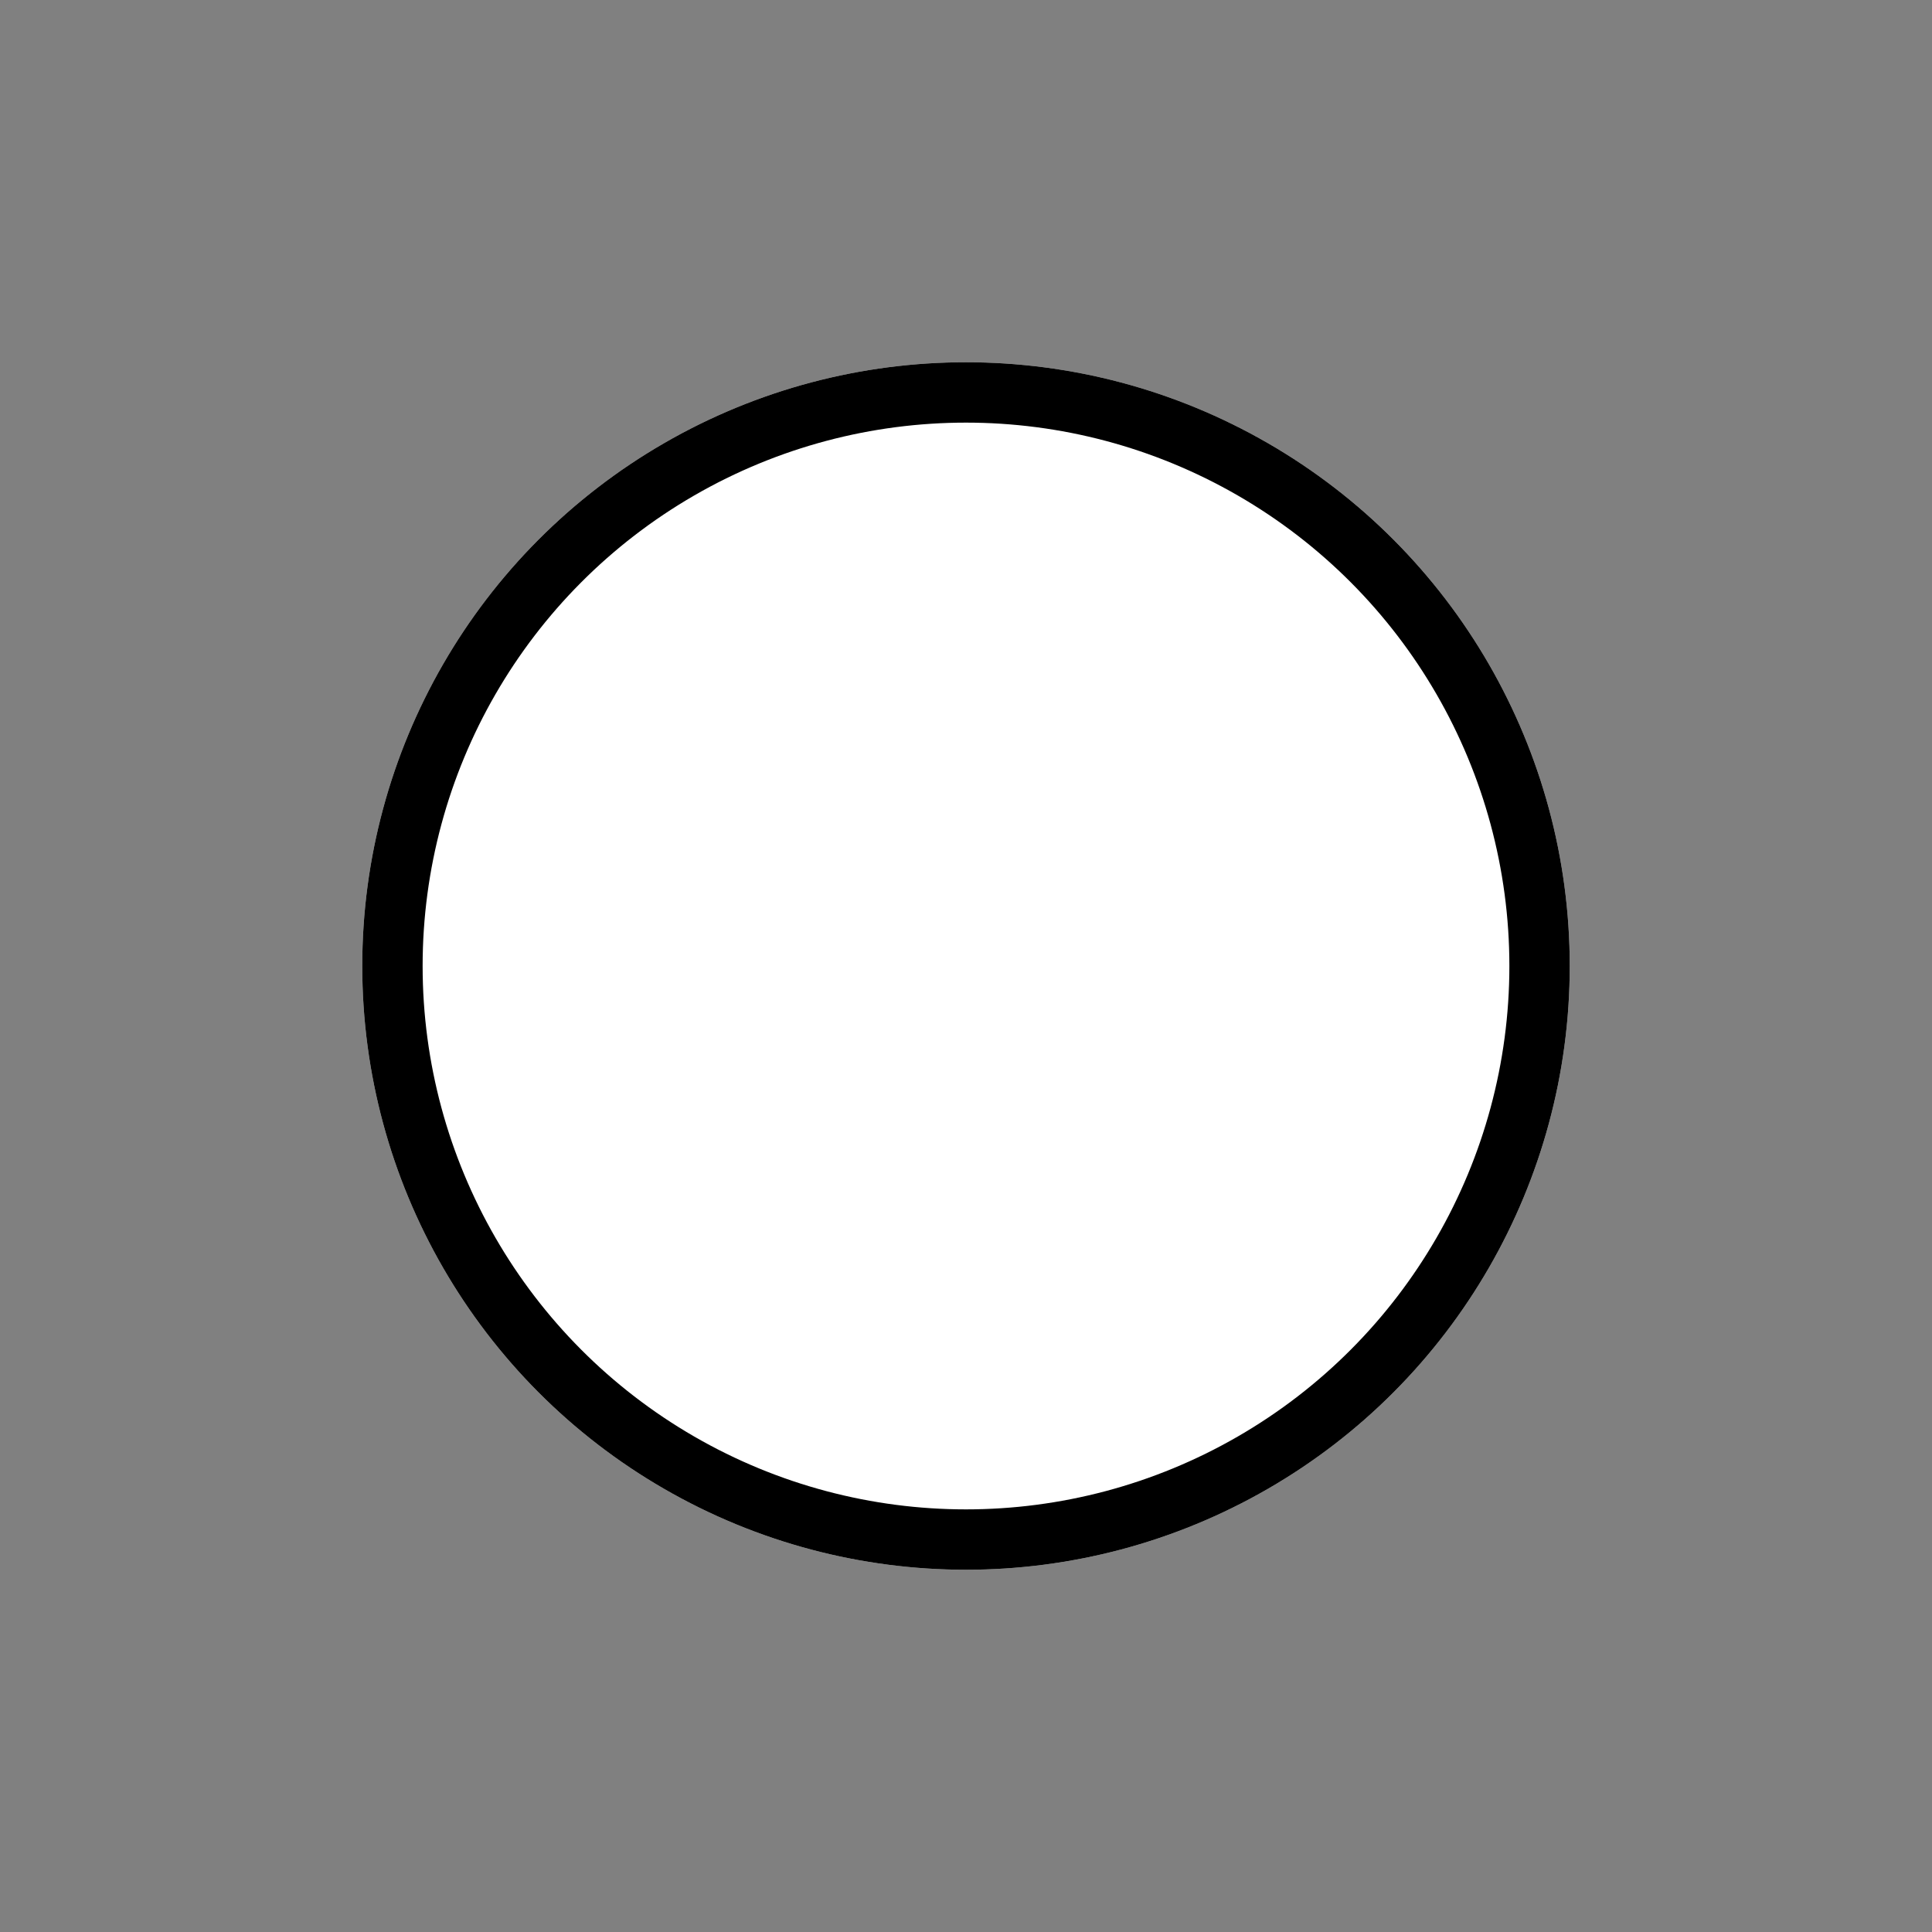 <?xml version="1.0" encoding="utf-8"?>
<!-- Generator: Adobe Illustrator 28.2.0, SVG Export Plug-In . SVG Version: 6.00 Build 0)  -->
<svg version="1.1" id="Unit-Completion_Element" xmlns="http://www.w3.org/2000/svg" xmlns:xlink="http://www.w3.org/1999/xlink"
	 x="0px" y="0px" viewBox="0 0 32 32" style="enable-background:new 0 0 32 32;" xml:space="preserve">
<rect x="0" y="0" width="32" height="32" fill="#808080" stroke="none"/>
<style type="text/css">
	.st0{fill:none;}
	.st1{fill:#FFFFFF;}
	.st2{fill:none;stroke:currentColor;}
</style>
<rect id="Rectangle_8255" y="0" class="st0" width="32" height="32"/>
<g id="Ellipse_302" transform="translate(6 6)">
	<circle class="st1" cx="10" cy="10" r="10"/>
	<circle class="st2" cx="10" cy="10" r="9.5"/>
</g>
</svg>

